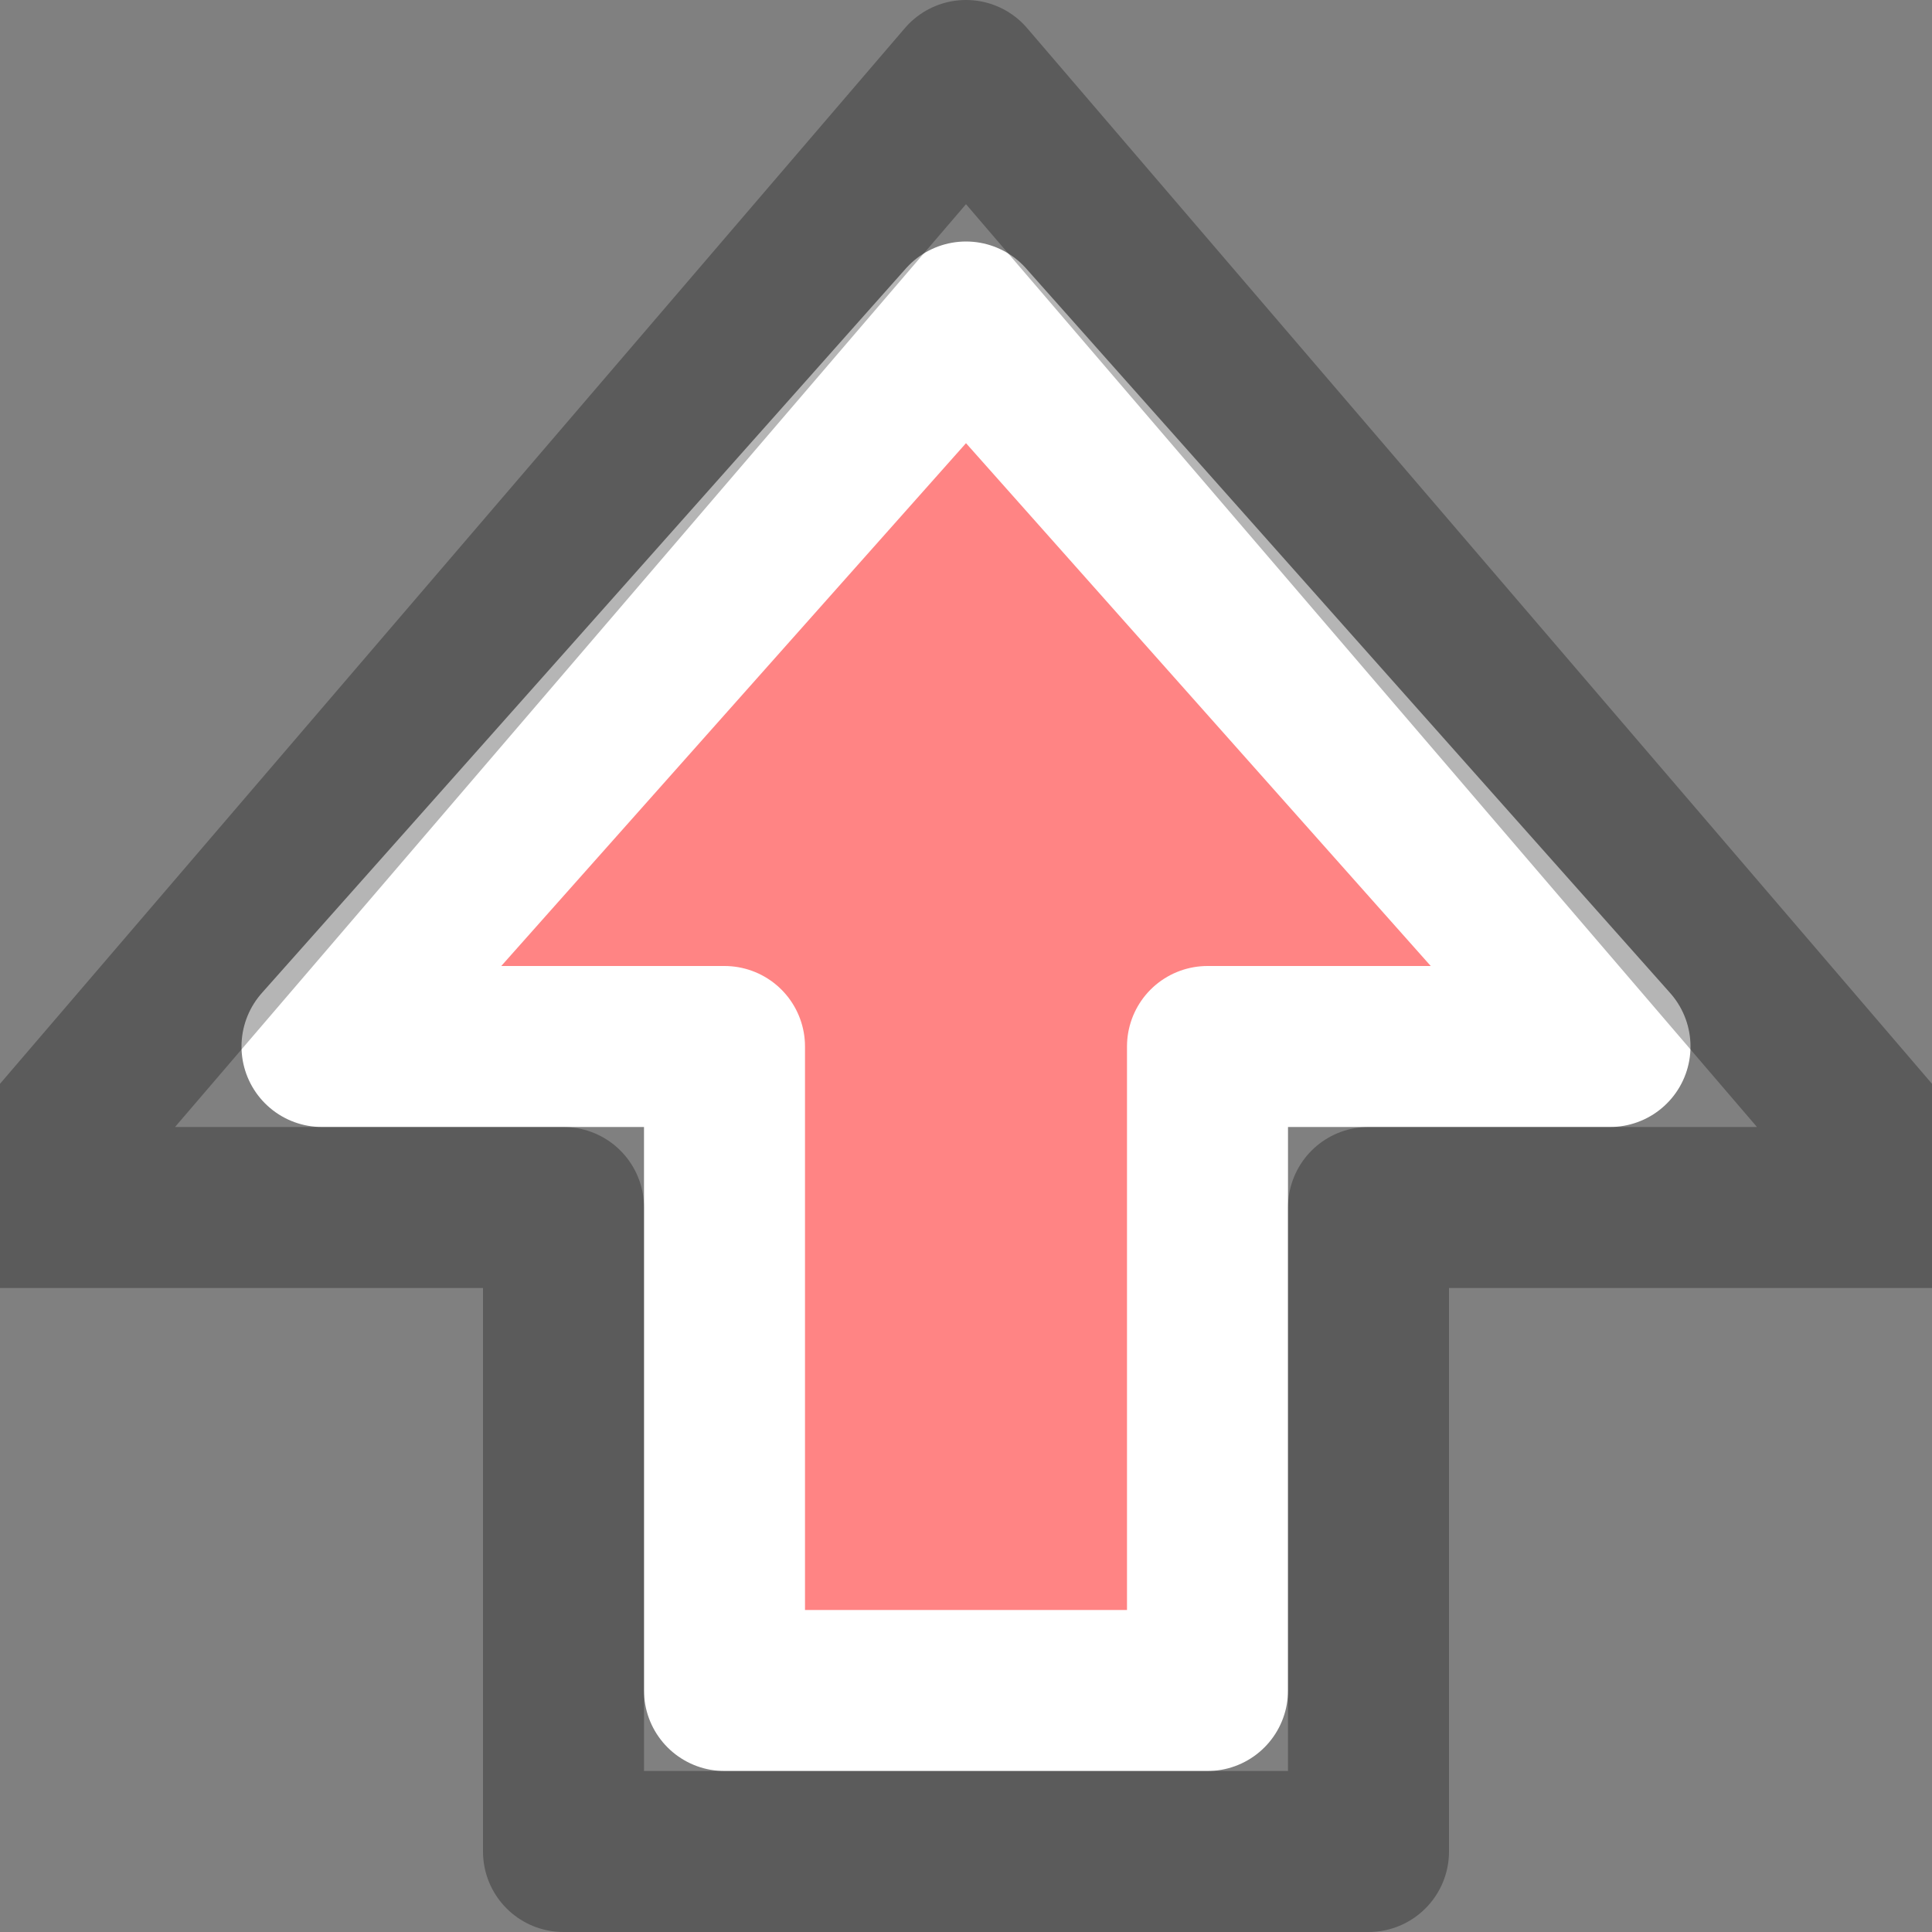 <?xml version="1.0" encoding="UTF-8" standalone="no"?>
<svg
   xmlns:dc="http://purl.org/dc/elements/1.1/"
   xmlns:cc="http://creativecommons.org/ns#"
   xmlns:rdf="http://www.w3.org/1999/02/22-rdf-syntax-ns#"
   xmlns:svg="http://www.w3.org/2000/svg"
   xmlns="http://www.w3.org/2000/svg"
   xmlns:sodipodi="http://sodipodi.sourceforge.net/DTD/sodipodi-0.dtd"
   xmlns:inkscape="http://www.inkscape.org/namespaces/inkscape"
   height="12"
   viewBox="0 0 12 12"
   width="12"
   version="1.1"
   id="svg8"
   sodipodi:docname="EditorHandleLinearLimit.svg"
   inkscape:version="1.0.1 (3bc2e813f5, 2020-09-07)">
  <rect x="0" y="0" width="12" height="12" fill="#808080" stroke="none"/>
  <defs
     id="defs12" />
  <sodipodi:namedview
     pagecolor="#ffffff"
     bordercolor="#666666"
     borderopacity="1"
     objecttolerance="10"
     gridtolerance="10"
     guidetolerance="10"
     inkscape:pageopacity="0"
     inkscape:pageshadow="2"
     inkscape:window-width="2234"
     inkscape:window-height="1463"
     id="namedview10"
     showgrid="true"
     inkscape:zoom="45.254834"
     inkscape:cx="7.8096822"
     inkscape:cy="4.5948411"
     inkscape:window-x="2884"
     inkscape:window-y="270"
     inkscape:window-maximized="0"
     inkscape:current-layer="svg8"
     inkscape:snap-global="true"
     inkscape:snap-bbox="true">
    <inkscape:grid
       type="xygrid"
       id="grid847"
       spacingx="0.5"
       spacingy="0.5"
       empspacing="2" />
  </sodipodi:namedview>
  <path
     style="fill:#ff8484;fill-opacity:1;stroke:#ffffff;stroke-width:1px;stroke-linecap:round;stroke-linejoin:round;stroke-opacity:1"
     d="m 7.5,10.5 v -4 H 10 L 6,2 2,6.5 h 2.5 v 4 h 3"
     id="path849"
     sodipodi:nodetypes="cccccccc" />
  <path
     style="fill:none;fill-opacity:1;stroke:#000000;stroke-width:1px;stroke-linecap:round;stroke-linejoin:round;stroke-opacity:0.29"
     d="m 8.5,11.5 v -4 H 12 l -6,-7 -6,7 h 3.5 v 4 h 5"
     id="path849-0"
     sodipodi:nodetypes="cccccccc" />
</svg>
